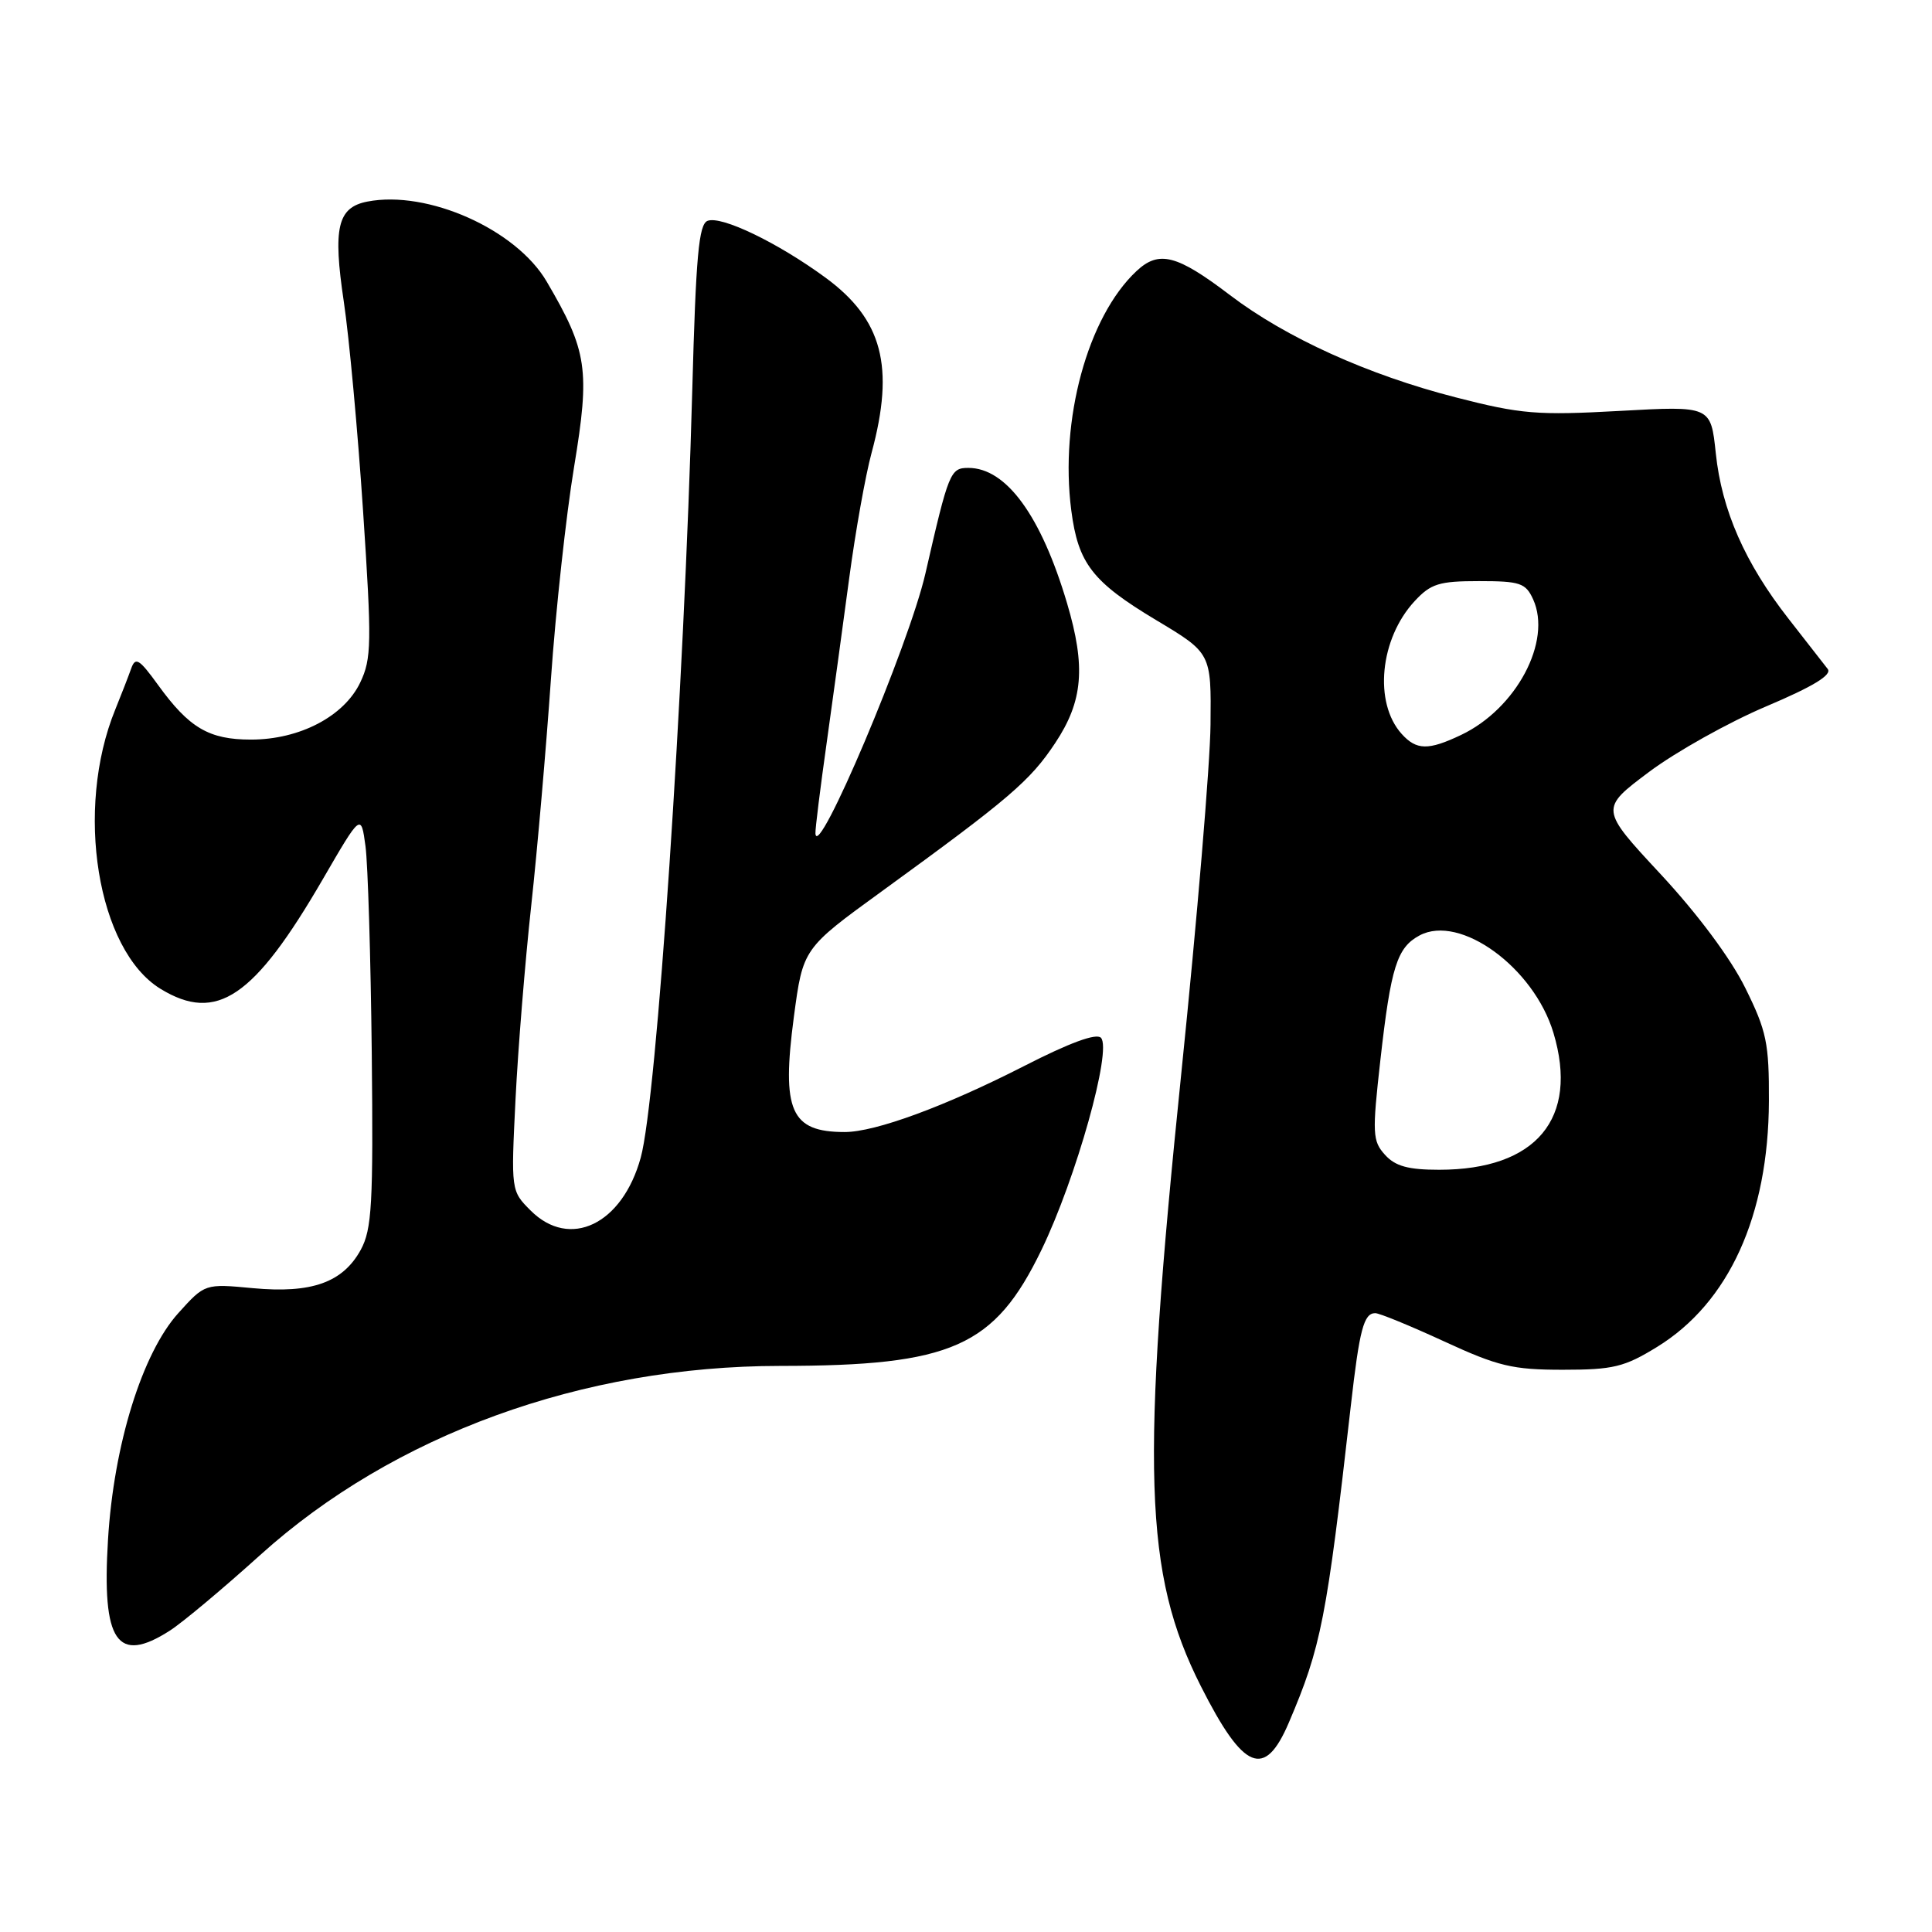 <?xml version="1.0" encoding="UTF-8" standalone="no"?>
<!DOCTYPE svg PUBLIC "-//W3C//DTD SVG 1.1//EN" "http://www.w3.org/Graphics/SVG/1.1/DTD/svg11.dtd" >
<svg xmlns="http://www.w3.org/2000/svg" xmlns:xlink="http://www.w3.org/1999/xlink" version="1.1" viewBox="0 0 256 256">
 <g >
 <path fill="currentColor"
d=" M 170.78 228.25 C 175.07 218.20 175.78 214.55 178.99 186.28 C 180.14 176.15 180.71 174.00 182.23 174.00 C 182.79 174.00 186.90 175.69 191.37 177.75 C 198.50 181.04 200.43 181.50 207.08 181.50 C 213.77 181.50 215.24 181.14 219.58 178.47 C 229.09 172.62 234.33 161.09 234.39 145.91 C 234.42 138.24 234.09 136.62 231.26 130.91 C 229.34 127.01 224.94 121.10 220.04 115.83 C 211.99 107.17 211.99 107.17 218.50 102.29 C 222.08 99.61 229.07 95.70 234.03 93.60 C 240.27 90.96 242.79 89.42 242.18 88.64 C 241.70 88.01 239.37 85.03 237.00 82.00 C 231.22 74.61 228.14 67.61 227.35 60.05 C 226.69 53.78 226.69 53.78 214.60 54.45 C 203.69 55.05 201.55 54.88 192.88 52.65 C 181.26 49.67 170.41 44.75 163.00 39.12 C 155.93 33.74 153.56 33.13 150.58 35.93 C 144.11 42.00 140.40 55.64 141.95 67.63 C 142.86 74.66 144.73 77.09 153.20 82.17 C 160.50 86.54 160.50 86.54 160.40 96.02 C 160.35 101.23 158.61 121.92 156.55 142.00 C 151.13 194.72 151.57 208.48 159.12 223.43 C 164.78 234.63 167.57 235.78 170.78 228.25 Z  M 22.50 216.07 C 24.15 215.02 29.55 210.50 34.50 206.03 C 52.16 190.10 77.16 181.01 103.38 180.99 C 126.14 180.98 131.78 178.47 138.00 165.62 C 142.59 156.13 147.38 139.07 145.88 137.51 C 145.26 136.87 141.71 138.18 135.71 141.25 C 125.28 146.58 116.00 150.00 111.93 150.00 C 104.77 150.00 103.54 147.20 105.19 134.75 C 106.40 125.68 106.40 125.68 116.86 118.09 C 133.75 105.82 136.50 103.47 139.83 98.44 C 143.51 92.89 143.89 88.36 141.39 79.93 C 137.95 68.33 133.33 62.00 128.32 62.00 C 125.92 62.00 125.71 62.51 122.62 76.00 C 120.43 85.52 108.22 114.36 108.05 110.42 C 108.02 109.83 108.69 104.43 109.54 98.42 C 110.38 92.42 111.73 82.55 112.54 76.50 C 113.35 70.45 114.67 63.02 115.49 60.00 C 118.58 48.57 116.93 42.32 109.37 36.78 C 103.05 32.15 95.60 28.56 93.76 29.26 C 92.59 29.71 92.21 33.90 91.73 51.66 C 90.64 91.65 87.02 145.73 84.90 153.39 C 82.46 162.25 75.50 165.59 70.31 160.40 C 67.71 157.80 67.71 157.76 68.31 145.65 C 68.64 138.97 69.58 127.42 70.39 120.00 C 71.20 112.58 72.37 99.08 73.00 90.00 C 73.63 80.92 75.01 68.26 76.07 61.86 C 78.20 48.96 77.84 46.52 72.44 37.31 C 68.39 30.39 56.65 25.16 48.68 26.71 C 44.72 27.48 44.09 30.16 45.56 40.00 C 46.26 44.67 47.41 57.15 48.11 67.73 C 49.27 85.23 49.24 87.28 47.73 90.44 C 45.59 94.92 39.70 98.00 33.26 98.00 C 27.69 98.00 25.07 96.46 20.95 90.77 C 18.43 87.29 17.94 87.00 17.37 88.62 C 17.00 89.66 16.06 92.08 15.28 94.00 C 9.86 107.26 12.89 125.92 21.29 131.04 C 28.71 135.56 33.66 132.20 42.78 116.49 C 47.84 107.77 47.84 107.77 48.43 112.13 C 48.75 114.53 49.12 126.85 49.26 139.50 C 49.47 159.58 49.28 162.89 47.80 165.61 C 45.42 169.94 41.30 171.41 33.53 170.69 C 27.15 170.09 27.15 170.09 23.64 173.98 C 18.85 179.28 15.07 191.43 14.31 204.03 C 13.48 217.56 15.51 220.55 22.50 216.07 Z  M 183.52 153.02 C 181.86 151.19 181.81 150.21 182.91 140.44 C 184.30 128.11 185.11 125.55 188.10 123.95 C 193.46 121.08 203.24 128.20 205.84 136.86 C 209.24 148.20 203.56 155.00 190.69 155.00 C 186.60 155.00 184.88 154.53 183.52 153.02 Z  M 185.73 97.25 C 182.00 93.11 182.83 84.63 187.45 79.65 C 189.59 77.34 190.69 77.00 195.97 77.00 C 201.43 77.00 202.16 77.25 203.15 79.42 C 205.67 84.97 200.92 93.91 193.59 97.39 C 189.26 99.45 187.69 99.42 185.73 97.25 Z "/>
</g>
</svg>